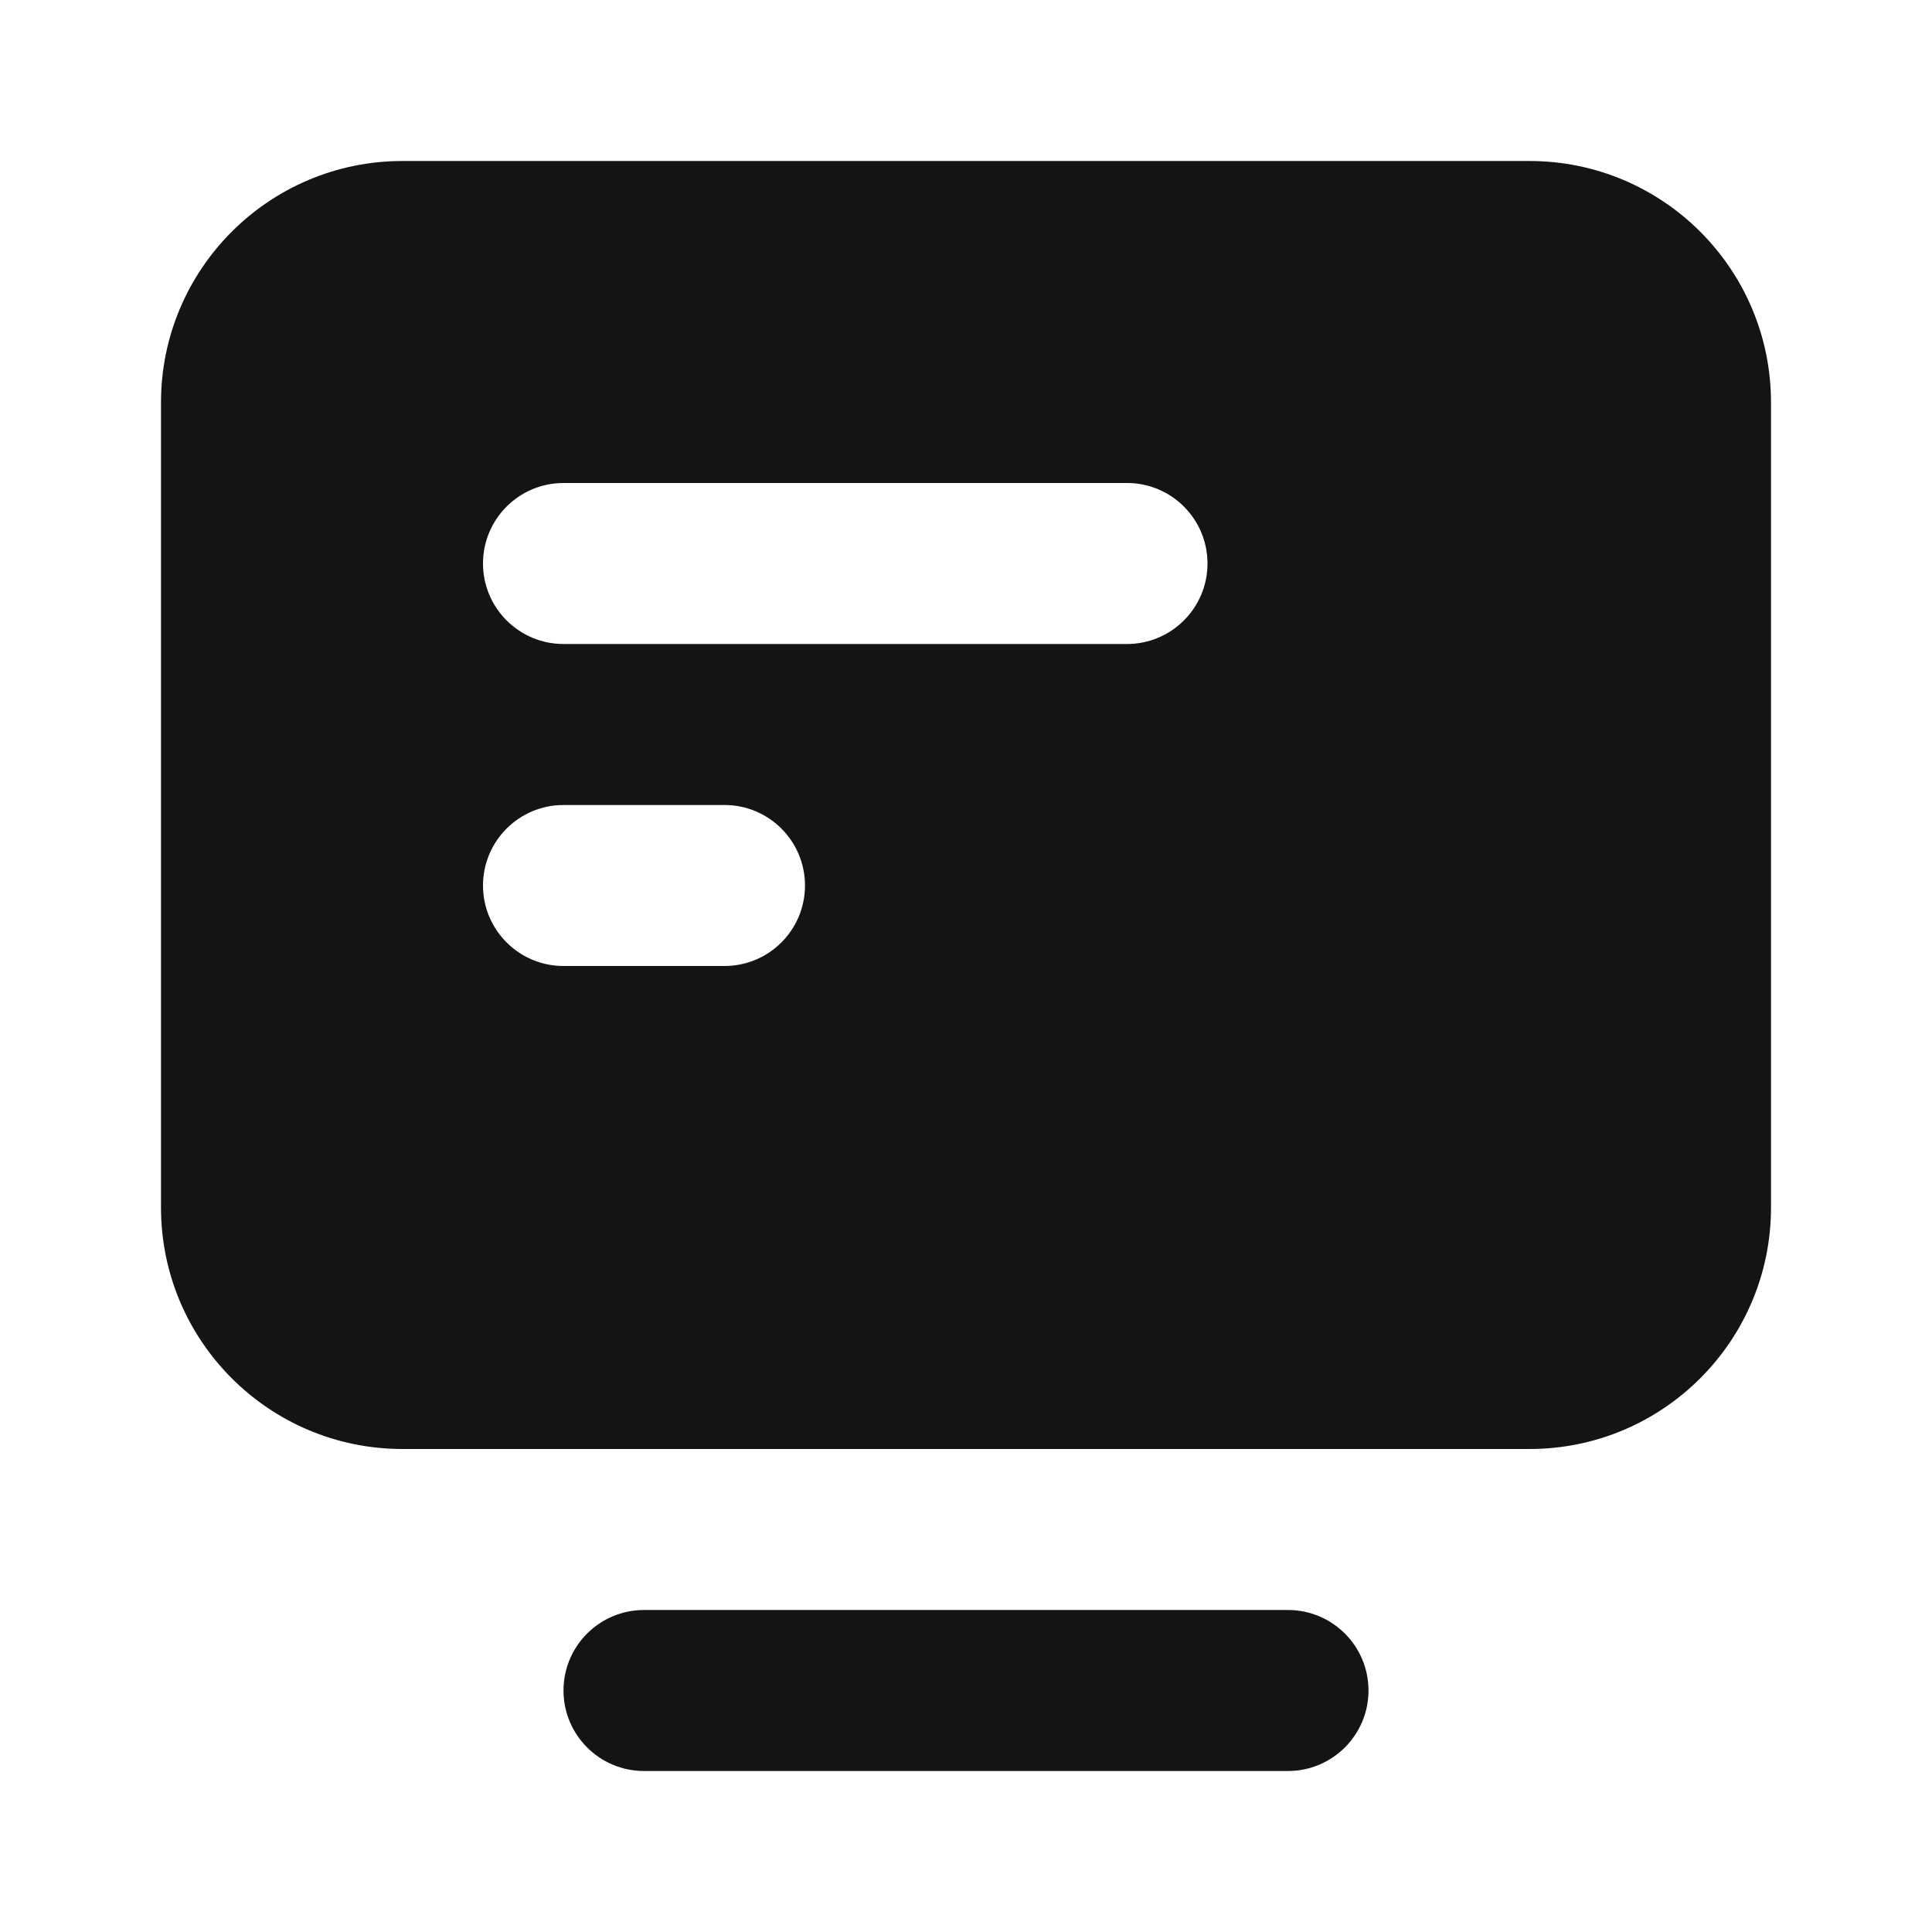 <svg width="30" height="30" viewBox="0 0 30 30" fill="none" xmlns="http://www.w3.org/2000/svg">
<g id="icons/Monitor/Filled">
<path id="Shape" d="M8.75 26.25C8.75 25.56 9.31 25 10 25H20C20.69 25 21.25 25.56 21.25 26.25C21.25 26.94 20.69 27.5 20 27.5H10C9.31 27.5 8.75 26.94 8.75 26.25Z" fill="#141414"/>
<path id="Shape_2" fill-rule="evenodd" clip-rule="evenodd" d="M6.25 22.5C4.179 22.5 2.5 20.821 2.5 18.75V6.25C2.5 4.179 4.179 2.5 6.25 2.5H23.75C25.821 2.5 27.5 4.179 27.5 6.25V18.75C27.5 20.821 25.821 22.5 23.75 22.5L6.25 22.5ZM7.5 8.75C7.5 8.06 8.06 7.5 8.75 7.5H17.5C18.19 7.5 18.75 8.06 18.75 8.75C18.75 9.44 18.19 10 17.5 10H8.75C8.06 10 7.5 9.44 7.5 8.75ZM8.75 12.5C8.06 12.5 7.5 13.06 7.5 13.75C7.5 14.44 8.06 15 8.75 15H11.25C11.94 15 12.5 14.44 12.5 13.75C12.5 13.06 11.94 12.5 11.25 12.5H8.75Z" fill="#141414"/>
</g>
</svg>
